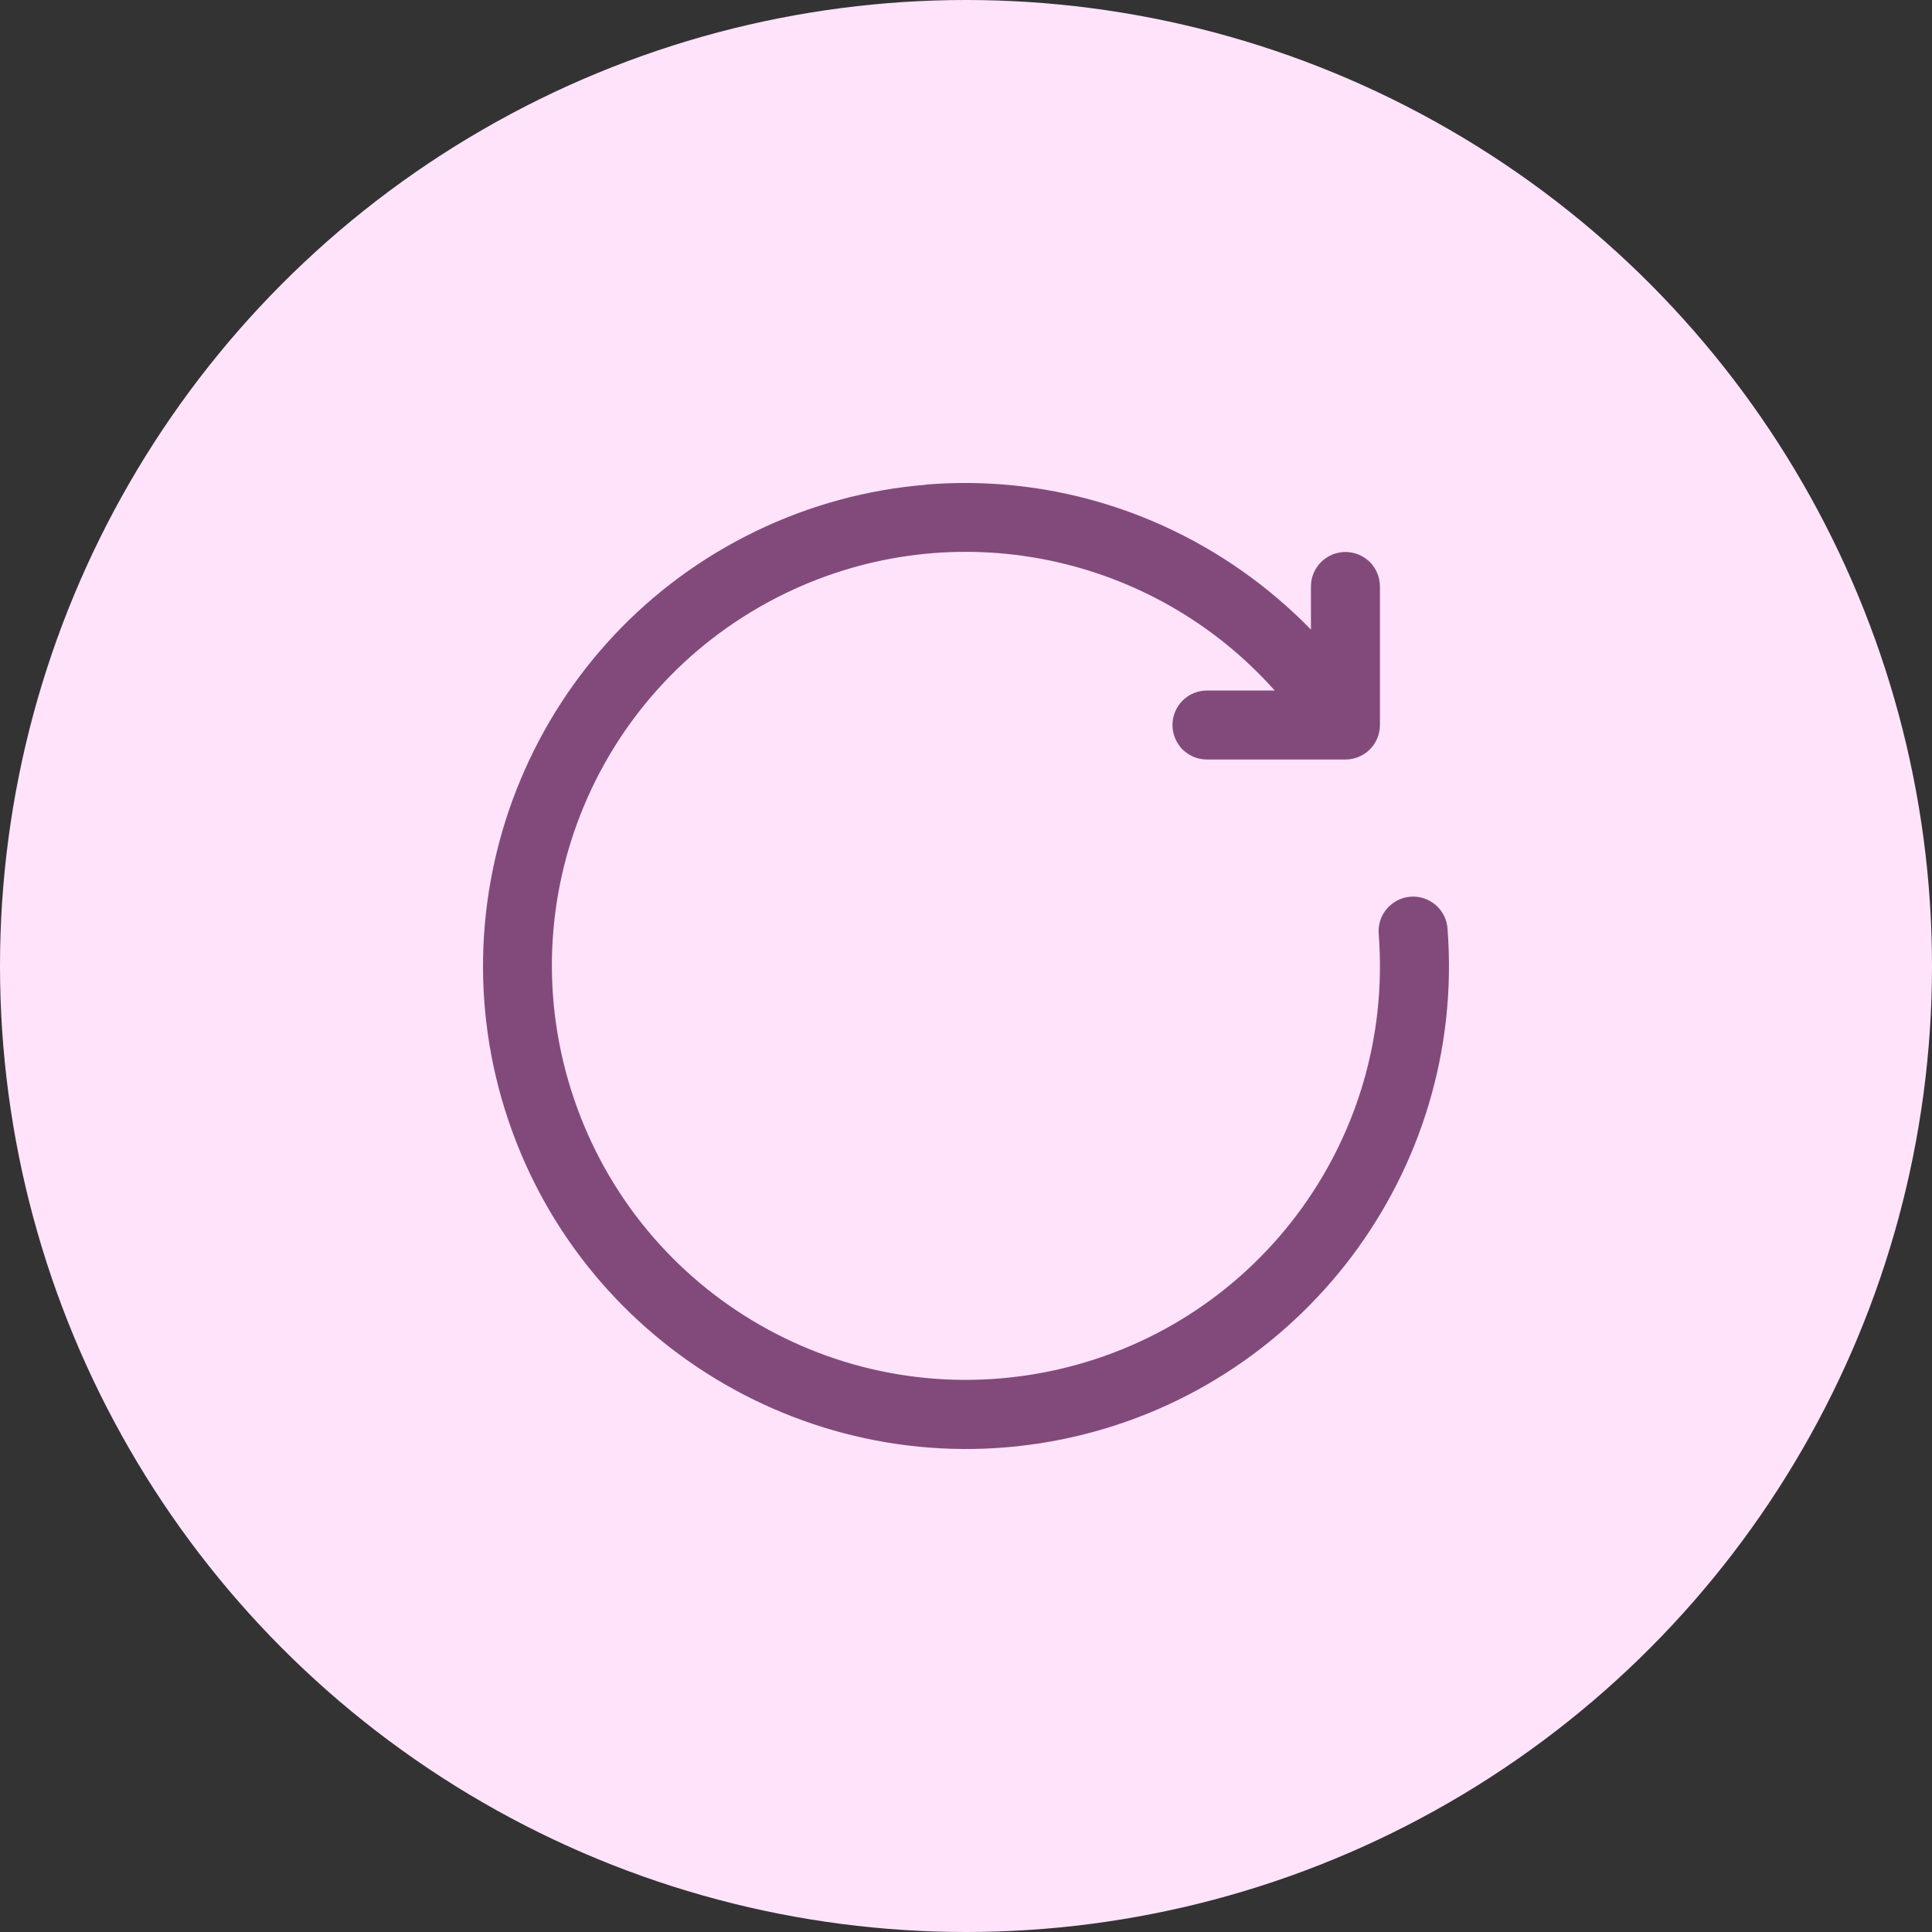 <svg width="24" height="24" viewBox="0 0 24 24" fill="none" xmlns="http://www.w3.org/2000/svg">
<rect x="0" y="0" width="24" height="24" fill="#333333" stroke="none"/>
<circle cx="12" cy="12" r="12" fill="#FFE3FB"/>
<path d="M12.302 6.008C12.035 5.994 11.767 5.998 11.499 6.02V6.022C10.783 6.081 10.068 6.27 9.388 6.599C6.667 7.915 5.349 11.057 6.316 13.92C7.283 16.782 10.237 18.482 13.198 17.879C16.159 17.275 18.213 14.555 17.982 11.543C17.979 11.486 17.965 11.43 17.94 11.379C17.915 11.328 17.88 11.282 17.837 11.244C17.794 11.207 17.744 11.178 17.69 11.16C17.636 11.142 17.579 11.135 17.522 11.139C17.465 11.143 17.41 11.159 17.359 11.185C17.309 11.211 17.264 11.246 17.227 11.29C17.19 11.333 17.162 11.384 17.145 11.438C17.128 11.492 17.122 11.55 17.127 11.606C17.325 14.195 15.571 16.518 13.027 17.037C10.483 17.555 7.959 16.103 7.128 13.643C6.297 11.184 7.422 8.5 9.759 7.369C11.857 6.355 14.328 6.885 15.835 8.578H14.999C14.942 8.577 14.886 8.588 14.833 8.609C14.781 8.63 14.733 8.661 14.692 8.701C14.652 8.741 14.62 8.789 14.598 8.841C14.576 8.893 14.565 8.95 14.565 9.006C14.565 9.063 14.576 9.119 14.598 9.172C14.62 9.224 14.652 9.272 14.692 9.312C14.733 9.351 14.781 9.383 14.833 9.404C14.886 9.425 14.942 9.436 14.999 9.435H16.713C16.827 9.435 16.936 9.39 17.017 9.309C17.097 9.229 17.142 9.12 17.142 9.006V7.292C17.143 7.235 17.132 7.178 17.111 7.125C17.089 7.071 17.057 7.023 17.017 6.982C16.976 6.942 16.928 6.91 16.874 6.888C16.821 6.867 16.764 6.856 16.707 6.857C16.651 6.858 16.595 6.87 16.543 6.892C16.492 6.915 16.445 6.947 16.406 6.987C16.366 7.028 16.336 7.075 16.315 7.128C16.294 7.18 16.284 7.236 16.285 7.292V7.821C15.217 6.726 13.791 6.085 12.302 6.008Z" fill="#824A7A"/>
</svg>
